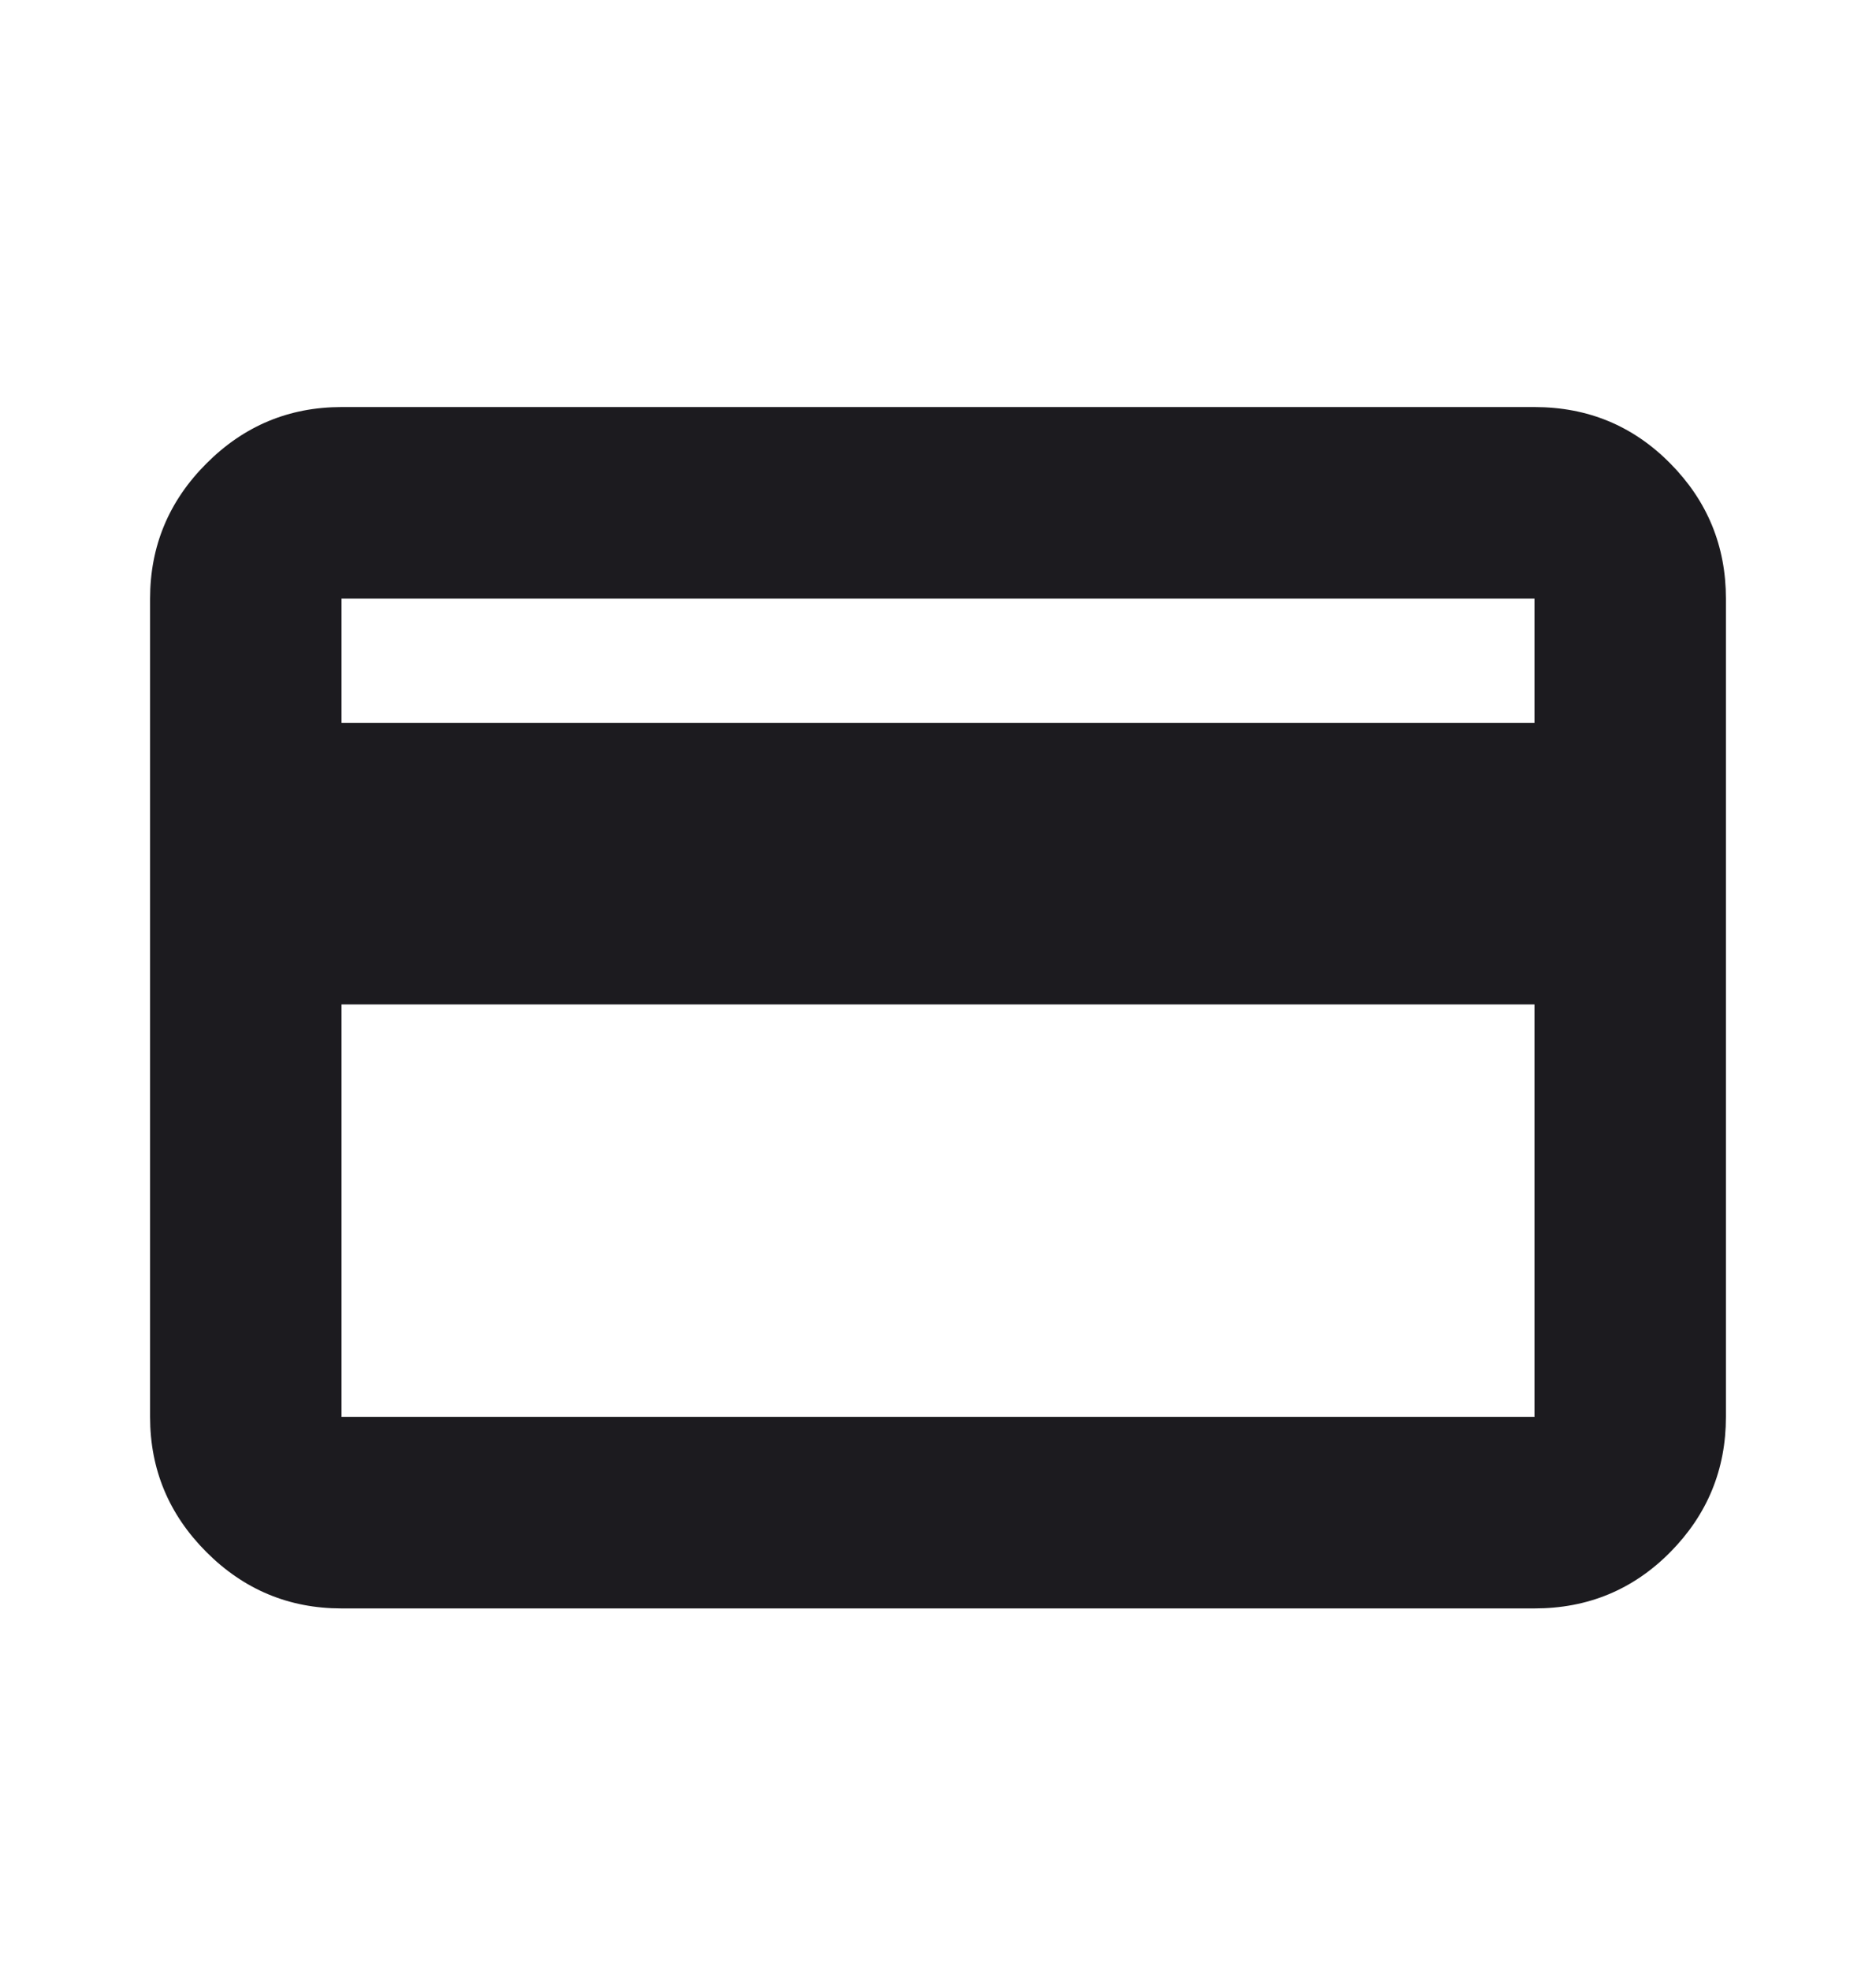<svg width="20" height="21" viewBox="0 0 20 21" fill="none" xmlns="http://www.w3.org/2000/svg">
<mask id="mask0_797_27553" style="mask-type:alpha" maskUnits="userSpaceOnUse" x="0" y="0" width="20" height="21">
<rect y="0.737" width="20" height="20" fill="#D9D9D9"/>
</mask>
<g mask="url(#mask0_797_27553)">
<path d="M18.4 6.378V15.096C18.4 15.656 18.203 16.136 17.807 16.537C17.411 16.937 16.928 17.137 16.359 17.137H3.641C3.082 17.137 2.601 16.937 2.201 16.537C1.8 16.136 1.6 15.656 1.6 15.096V6.378C1.6 5.819 1.8 5.338 2.201 4.938C2.601 4.537 3.082 4.337 3.641 4.337H16.359C16.928 4.337 17.411 4.537 17.807 4.938C18.203 5.338 18.4 5.819 18.4 6.378ZM3.641 7.702H16.359V6.378H3.641V7.702ZM3.641 10.702V15.096H16.359V10.702H3.641Z" fill="#1C1B1F"/>
</g>
</svg>
